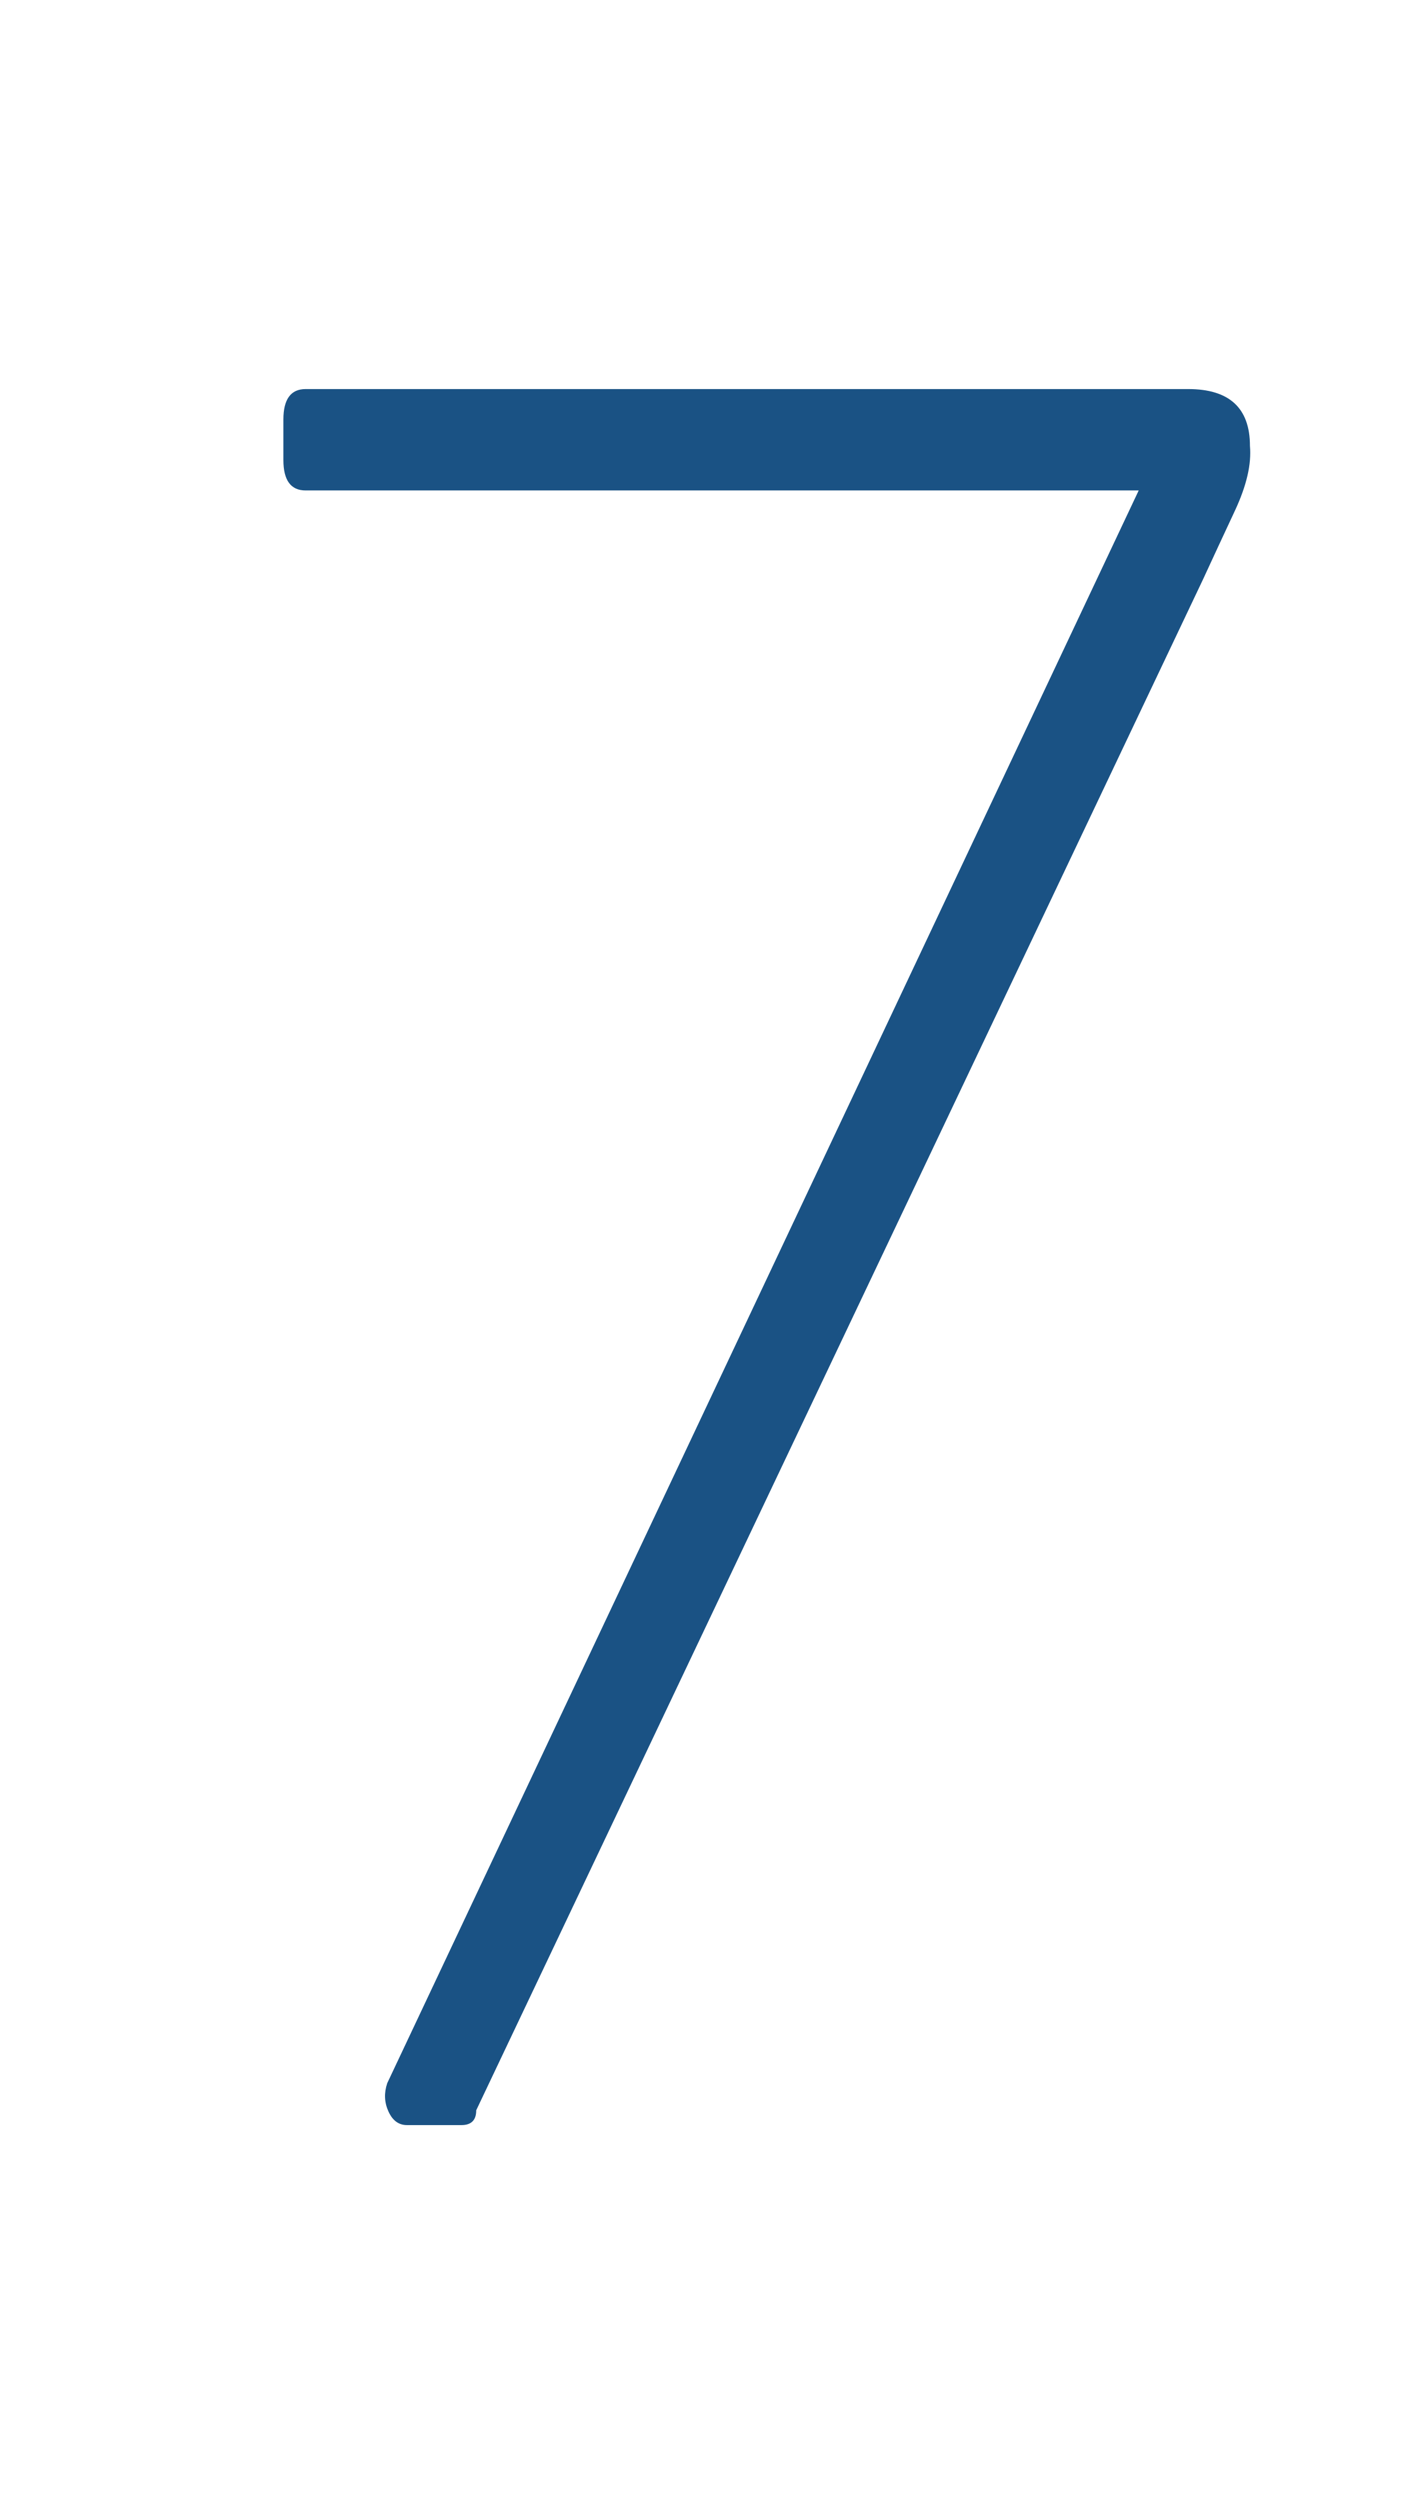 <?xml version="1.0" encoding="UTF-8" standalone="no"?>
<svg width="44px" height="77px" viewBox="0 0 44 77" version="1.1" xmlns="http://www.w3.org/2000/svg" xmlns:xlink="http://www.w3.org/1999/xlink" xmlns:sketch="http://www.bohemiancoding.com/sketch/ns">
    <!-- Generator: Sketch 3.0.4 (8053) - http://www.bohemiancoding.com/sketch -->
    <title>7</title>
    <desc>Created with Sketch.</desc>
    <defs></defs>
    <g id="Page-1" stroke="none" stroke-width="1" fill="none" fill-rule="evenodd" sketch:type="MSPage">
        <g id="Imported-Layers" sketch:type="MSLayerGroup" transform="translate(-353, -59)">
            <g id="7" transform="translate(353, 59)" sketch:type="MSShapeGroup">
                <path d="M0,0 L44,0 L44,77 L0,77 L0,0 Z" id="Fill-4" fill="#FFFFFF"></path>
                <path d="M14.674,64.996 C14.674,65.301 14.522,65.453 14.217,65.453 L12.541,65.453 C12.286,65.453 12.096,65.313 11.97,65.035 C11.842,64.757 11.829,64.465 11.932,64.161 L35.086,15.106 L9.418,15.106 C8.961,15.106 8.732,14.794 8.732,14.17 L8.732,12.92 C8.732,12.296 8.961,11.983 9.418,11.983 L36.609,11.983 C37.878,11.983 38.514,12.567 38.514,13.735 C38.564,14.295 38.411,14.954 38.057,15.716 C37.701,16.477 37.371,17.188 37.066,17.849 L14.674,64.996" id="Fill-18" fill="#1A5284"></path>
            </g>
        </g>
    </g>
</svg>